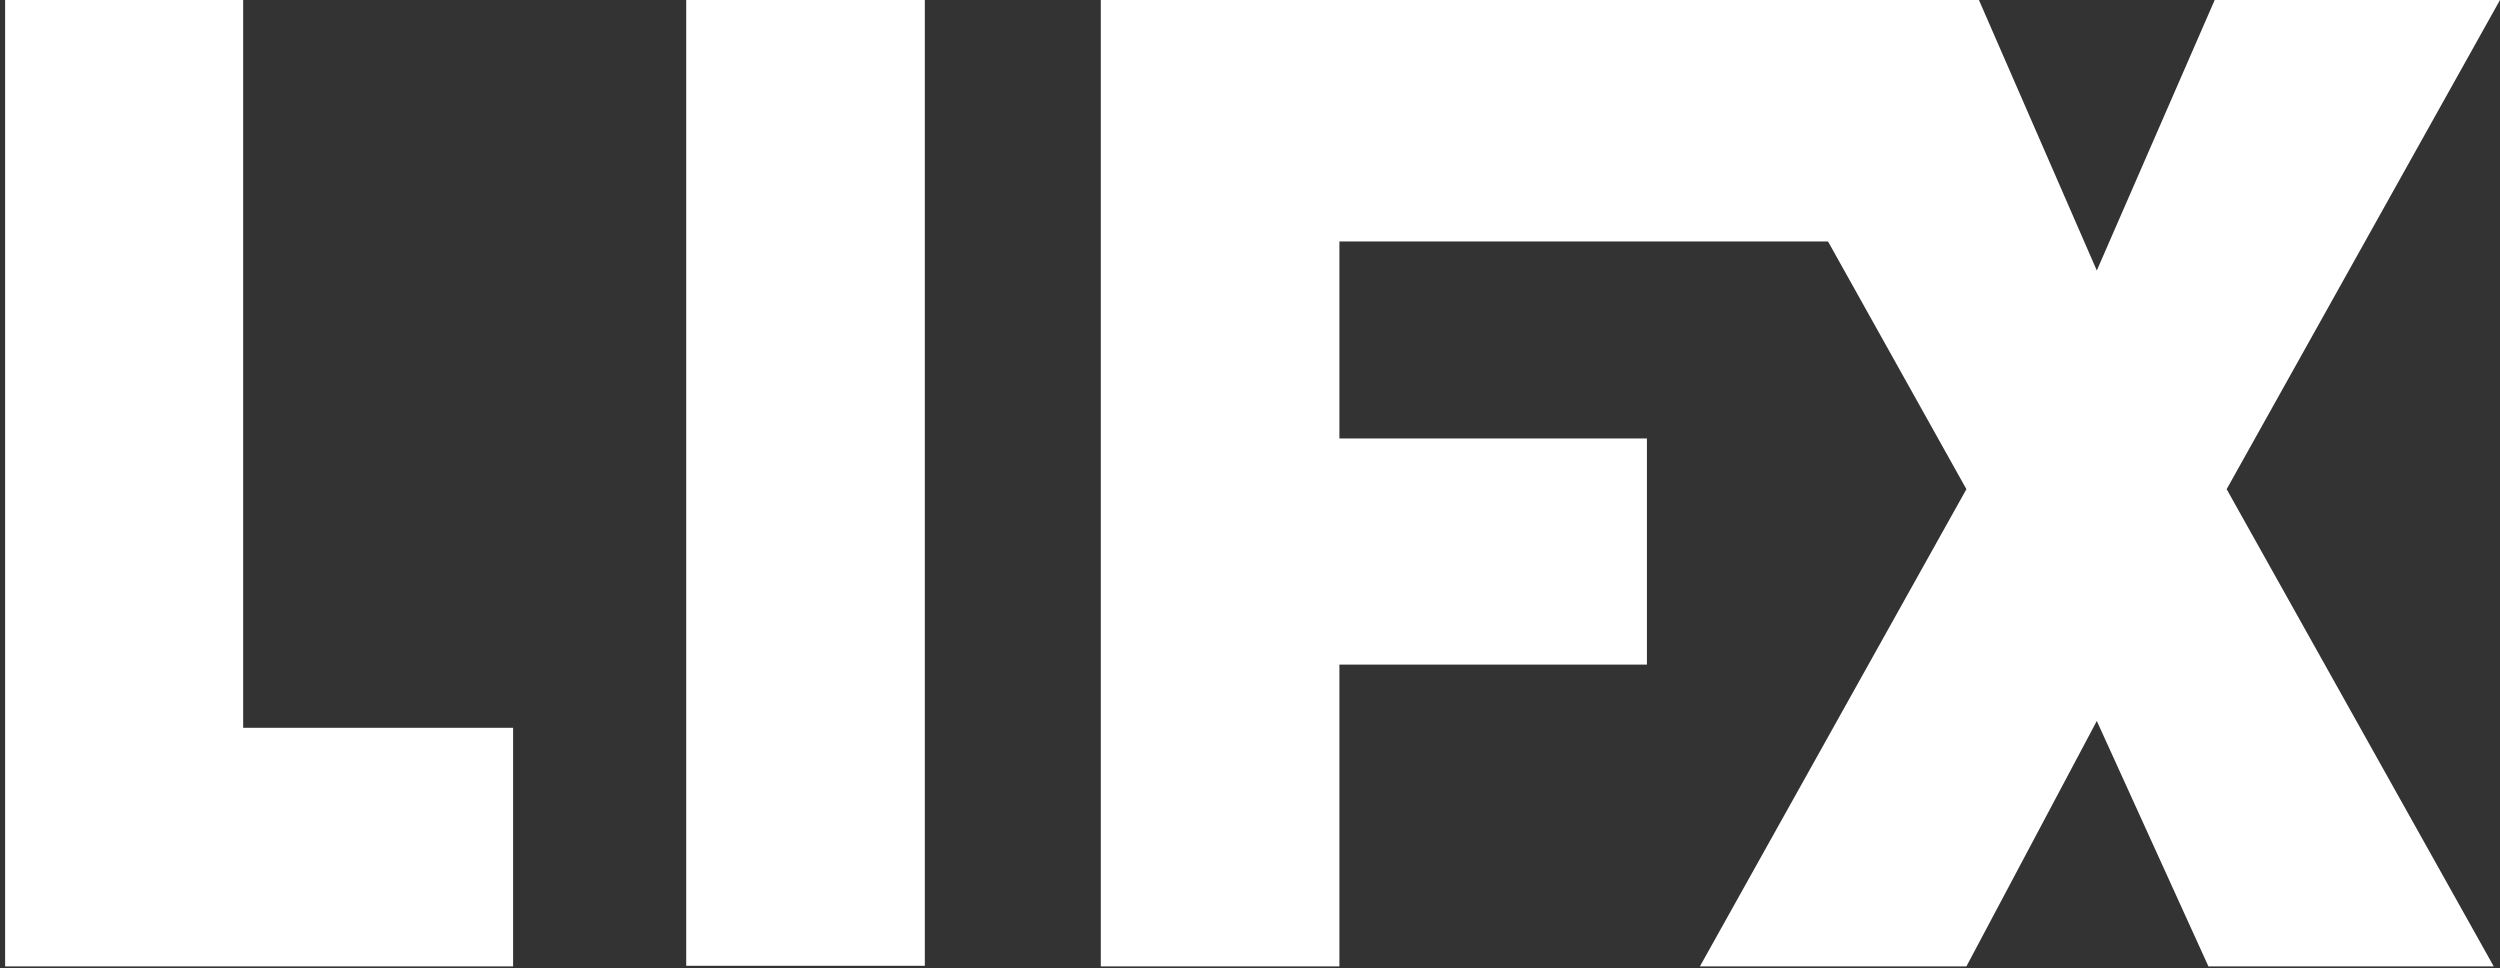 <?xml version="1.0" encoding="UTF-8"?>
<svg width="439px" height="170px" viewBox="0 0 439 170" version="1.1" xmlns="http://www.w3.org/2000/svg" xmlns:xlink="http://www.w3.org/1999/xlink">
    <rect x="0" y="0" width="439" height="170" fill="#333333" stroke="none"/>
    <!-- Generator: Sketch 49.3 (51167) - http://www.bohemiancoding.com/sketch -->
    <title>LIFX_Logo</title>
    <desc>Created with Sketch.</desc>
    <defs></defs>
    <g id="Page-1" stroke="none" stroke-width="1" fill="none" fill-rule="evenodd">
        <g id="LIFX_Logo" fill="#FFFFFF" fill-rule="nonzero">
            <path d="M42.8,0 L0.9,0 L0.9,169.7 L90.1,169.7 L90.1,127.8 L42.7,127.8 L42.7,0 L42.8,0 Z M120.5,169.6 L162.4,169.6 L162.4,0 L120.5,0 L120.5,169.6 Z M439,0 L388.9,0 L368.2,47.5 L347.5,0 L193.3,0 L193.3,169.7 L235.2,169.7 L235.2,116.7 L289.2,116.7 L289.2,77 L235.2,77 L235.2,42.4 L321,42.4 L345.3,85.9 L298.5,169.7 L345.3,169.7 L368.2,126.6 L387.8,169.7 L437.9,169.7 L391,85.9 L439,0 Z" id="Shape"></path>
        </g>
    </g>
</svg>